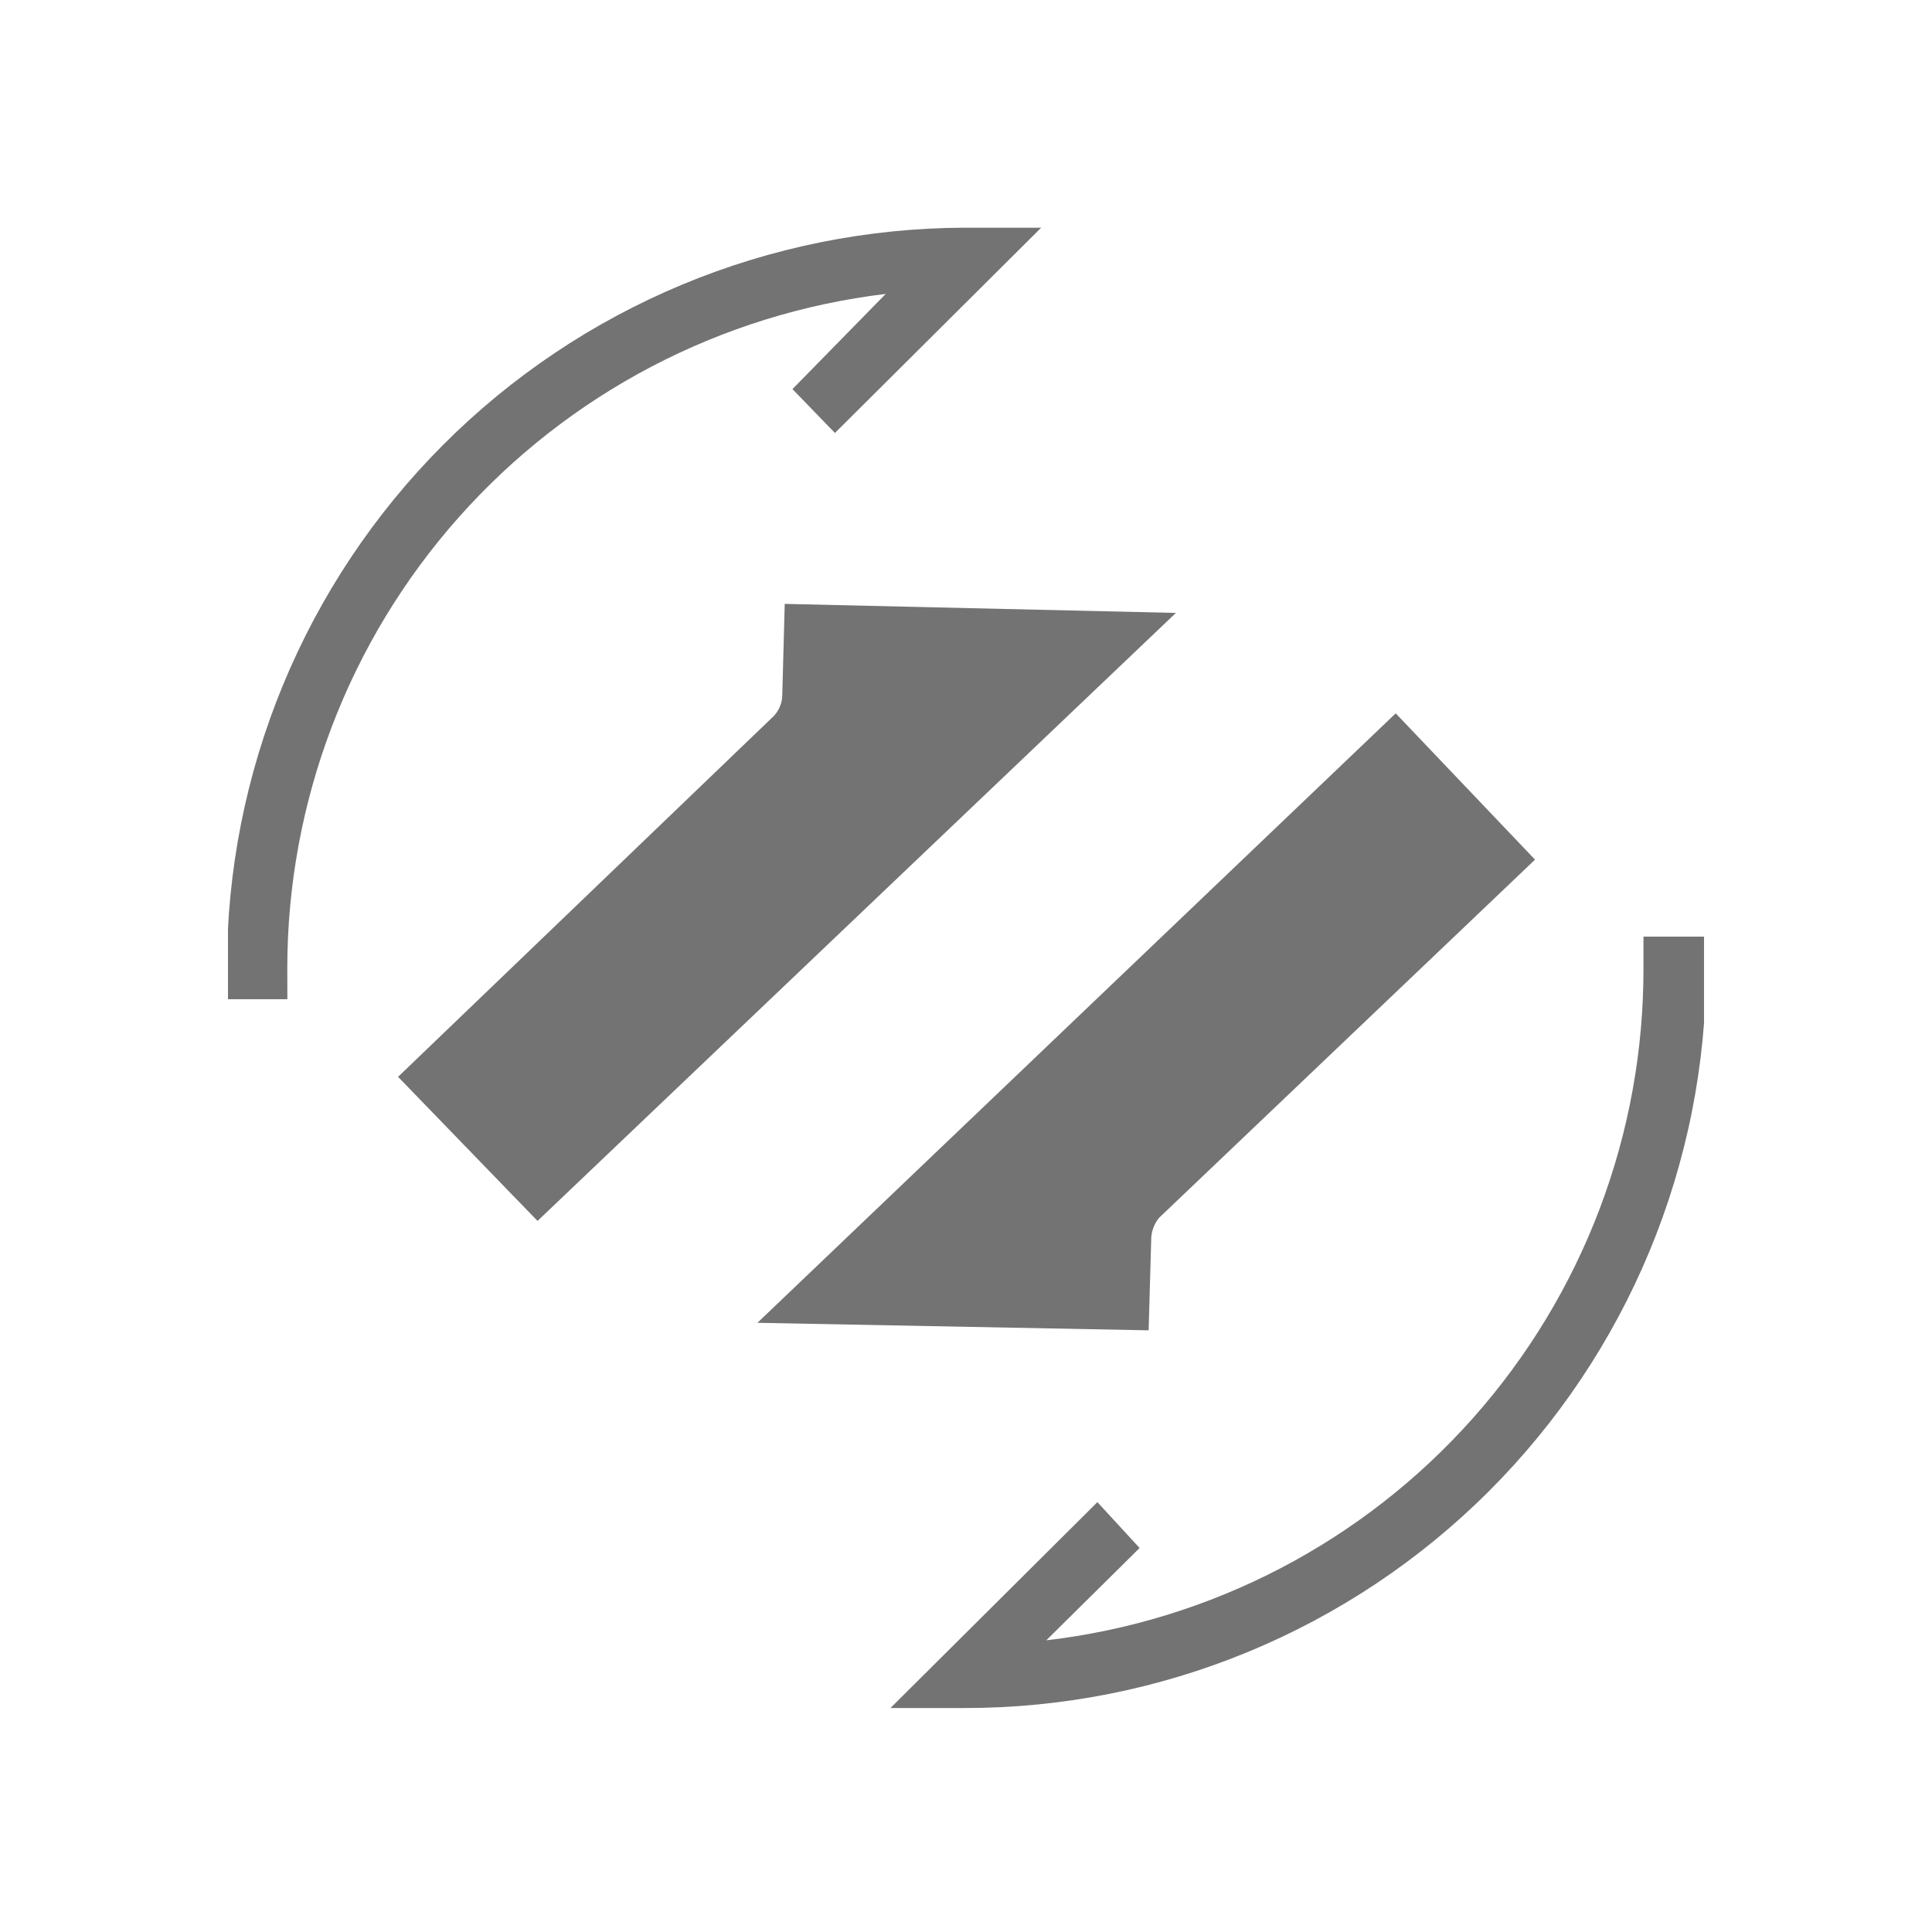 <?xml version="1.0" encoding="UTF-8"?>
<svg xmlns="http://www.w3.org/2000/svg" xmlns:xlink="http://www.w3.org/1999/xlink" width="1125pt" height="1125pt" viewBox="0 0 1125 1125" version="1.2">
<defs>
<clipPath id="clip1">
  <path d="M 132.75 132 L 607 132 L 607 582 L 132.75 582 Z M 132.75 132 "/>
</clipPath>
<clipPath id="clip2">
  <path d="M 518 545 L 992.25 545 L 992.25 995 L 518 995 Z M 518 545 "/>
</clipPath>
</defs>
<g id="surface1">
<path style=" stroke:none;fill-rule:nonzero;fill:rgb(45.099%,45.099%,45.099%);fill-opacity:1;" d="M 231.793 627.043 L 313.004 710.945 L 684.719 356.902 L 456.949 351.641 L 455.504 405.059 C 455.469 406.309 455.305 407.543 455.012 408.758 C 454.719 409.977 454.305 411.148 453.77 412.277 C 453.234 413.41 452.59 414.473 451.832 415.469 C 451.074 416.465 450.223 417.371 449.277 418.191 Z M 231.793 627.043 "/>
<path style=" stroke:none;fill-rule:nonzero;fill:rgb(45.099%,45.099%,45.099%);fill-opacity:1;" d="M 441.047 770.266 L 668.852 774.645 L 670.34 722.031 C 670.324 719.668 670.715 717.379 671.508 715.156 C 672.301 712.934 673.453 710.914 674.957 709.098 L 893.848 500.566 L 812.719 415.379 Z M 441.047 770.266 "/>
<g clip-path="url(#clip1)" clip-rule="nonzero">
<path style=" stroke:none;fill-rule:nonzero;fill:rgb(45.099%,45.099%,45.099%);fill-opacity:1;" d="M 167.332 581.859 L 132.148 581.859 L 132.148 563.625 C 132.145 556.586 132.312 549.551 132.652 542.52 C 132.992 535.488 133.504 528.469 134.188 521.461 C 134.871 514.457 135.727 507.469 136.754 500.508 C 137.781 493.543 138.98 486.605 140.348 479.699 C 141.711 472.797 143.246 465.926 144.953 459.098 C 146.656 452.266 148.523 445.48 150.562 438.742 C 152.598 432.004 154.797 425.32 157.16 418.691 C 159.527 412.059 162.051 405.488 164.738 398.984 C 167.422 392.477 170.266 386.039 173.27 379.672 C 176.27 373.305 179.426 367.012 182.734 360.801 C 186.047 354.586 189.504 348.461 193.117 342.418 C 196.727 336.371 200.484 330.422 204.387 324.562 C 208.289 318.703 212.332 312.945 216.516 307.281 C 220.699 301.621 225.02 296.066 229.477 290.617 C 233.934 285.168 238.523 279.832 243.242 274.609 C 247.961 269.387 252.805 264.281 257.773 259.293 C 262.742 254.305 267.828 249.445 273.035 244.707 C 278.246 239.969 283.562 235.363 288.996 230.887 C 294.43 226.41 299.969 222.07 305.617 217.867 C 311.262 213.66 317.008 209.598 322.852 205.676 C 328.699 201.75 334.637 197.973 340.664 194.344 C 346.695 190.711 352.812 187.227 359.012 183.895 C 365.215 180.562 371.492 177.387 377.852 174.363 C 384.207 171.336 390.633 168.473 397.133 165.762 C 403.629 163.055 410.188 160.504 416.812 158.117 C 423.434 155.73 430.109 153.508 436.84 151.445 C 443.574 149.387 450.352 147.492 457.176 145.766 C 464 144.035 470.863 142.477 477.762 141.086 C 484.664 139.695 491.594 138.473 498.555 137.422 C 505.516 136.367 512.496 135.488 519.5 134.781 C 526.504 134.07 533.523 133.531 540.551 133.168 C 547.582 132.801 554.617 132.609 561.656 132.59 L 606.277 132.59 L 486.188 252.117 L 461.449 226.57 L 515.75 171.145 C 509.812 171.859 503.898 172.707 498 173.688 C 492.102 174.668 486.23 175.785 480.383 177.031 C 474.535 178.277 468.723 179.656 462.938 181.168 C 457.152 182.68 451.406 184.32 445.695 186.094 C 439.984 187.863 434.32 189.766 428.695 191.793 C 423.07 193.82 417.496 195.977 411.969 198.258 C 406.445 200.539 400.973 202.945 395.555 205.473 C 390.137 208.004 384.781 210.652 379.484 213.426 C 374.188 216.199 368.957 219.09 363.789 222.098 C 358.625 225.105 353.527 228.23 348.504 231.473 C 343.48 234.711 338.531 238.066 333.66 241.531 C 328.789 244.992 323.996 248.566 319.285 252.25 C 314.574 255.93 309.953 259.719 305.414 263.609 C 300.875 267.5 296.426 271.492 292.066 275.586 C 287.711 279.68 283.449 283.867 279.281 288.152 C 275.113 292.441 271.043 296.82 267.074 301.289 C 263.105 305.762 259.238 310.32 255.477 314.965 C 251.715 319.609 248.059 324.34 244.512 329.152 C 240.961 333.961 237.523 338.852 234.199 343.82 C 230.871 348.785 227.66 353.828 224.562 358.941 C 221.465 364.055 218.48 369.234 215.617 374.48 C 212.754 379.73 210.012 385.039 207.391 390.414 C 204.766 395.785 202.27 401.215 199.891 406.699 C 197.516 412.188 195.266 417.723 193.141 423.312 C 191.012 428.898 189.016 434.531 187.145 440.211 C 185.273 445.891 183.535 451.605 181.926 457.363 C 180.312 463.121 178.832 468.914 177.484 474.738 C 176.137 480.562 174.922 486.414 173.836 492.293 C 172.754 498.172 171.805 504.074 170.988 509.996 C 170.176 515.918 169.492 521.855 168.945 527.809 C 168.398 533.766 167.988 539.727 167.711 545.699 C 167.438 551.672 167.297 557.645 167.289 563.625 Z M 167.332 581.859 "/>
</g>
<g clip-path="url(#clip2)" clip-rule="nonzero">
<path style=" stroke:none;fill-rule:nonzero;fill:rgb(45.099%,45.099%,45.099%);fill-opacity:1;" d="M 561.656 994.578 L 518.52 994.578 L 639.012 874.691 L 663.59 901.398 L 609.25 955.141 C 615.18 954.449 621.09 953.625 626.984 952.664 C 632.875 951.703 638.742 950.613 644.586 949.383 C 650.43 948.156 656.242 946.797 662.02 945.309 C 667.801 943.816 673.547 942.191 679.254 940.441 C 684.961 938.688 690.625 936.805 696.246 934.793 C 701.867 932.781 707.438 930.645 712.961 928.379 C 718.484 926.113 723.953 923.727 729.371 921.211 C 734.785 918.695 740.141 916.062 745.434 913.305 C 750.73 910.543 755.957 907.668 761.121 904.672 C 766.285 901.676 771.379 898.562 776.398 895.336 C 781.422 892.105 786.367 888.766 791.238 885.312 C 796.109 881.859 800.898 878.297 805.605 874.625 C 810.312 870.953 814.934 867.176 819.469 863.293 C 824.004 859.414 828.449 855.43 832.805 851.344 C 837.156 847.262 841.414 843.078 845.578 838.801 C 849.742 834.523 853.809 830.152 857.773 825.688 C 861.734 821.223 865.598 816.672 869.355 812.031 C 873.109 807.395 876.762 802.672 880.305 797.863 C 883.844 793.059 887.277 788.176 890.594 783.215 C 893.914 778.25 897.121 773.215 900.211 768.109 C 903.301 763 906.273 757.824 909.129 752.582 C 911.98 747.34 914.715 742.031 917.328 736.664 C 919.941 731.297 922.43 725.871 924.797 720.391 C 927.164 714.91 929.402 709.379 931.516 703.793 C 933.629 698.211 935.617 692.582 937.473 686.91 C 939.332 681.234 941.059 675.523 942.656 669.77 C 944.25 664.016 945.719 658.23 947.051 652.41 C 948.383 646.594 949.586 640.746 950.652 634.871 C 951.719 629 952.652 623.102 953.453 617.188 C 954.25 611.27 954.914 605.34 955.441 599.395 C 955.973 593.445 956.363 587.492 956.621 581.527 C 956.879 575.562 957 569.594 956.984 563.625 L 956.984 545.391 L 993.496 545.391 L 993.496 563.625 C 993.488 570.684 993.305 577.738 992.949 584.789 C 992.594 591.84 992.066 598.879 991.367 605.902 C 990.668 612.93 989.793 619.934 988.75 626.914 C 987.707 633.898 986.492 640.848 985.105 647.773 C 983.723 654.695 982.168 661.578 980.441 668.426 C 978.719 675.27 976.828 682.07 974.773 688.824 C 972.715 695.578 970.496 702.277 968.109 708.922 C 965.723 715.566 963.176 722.148 960.465 728.668 C 957.758 735.188 954.891 741.637 951.863 748.016 C 948.84 754.391 945.66 760.691 942.324 766.914 C 938.988 773.137 935.504 779.273 931.867 785.328 C 928.23 791.379 924.449 797.336 920.52 803.203 C 916.594 809.066 912.523 814.832 908.312 820.5 C 904.102 826.164 899.754 831.727 895.27 837.18 C 890.781 842.629 886.168 847.969 881.422 853.195 C 876.676 858.422 871.805 863.527 866.805 868.516 C 861.809 873.504 856.691 878.363 851.457 883.098 C 846.223 887.836 840.871 892.438 835.41 896.914 C 829.949 901.387 824.379 905.723 818.707 909.922 C 813.031 914.121 807.258 918.18 801.383 922.098 C 795.508 926.012 789.543 929.781 783.484 933.406 C 777.426 937.031 771.281 940.504 765.051 943.824 C 758.824 947.148 752.516 950.312 746.129 953.328 C 739.746 956.34 733.289 959.191 726.766 961.891 C 720.242 964.586 713.652 967.117 707.004 969.492 C 700.355 971.863 693.652 974.07 686.895 976.113 C 680.137 978.156 673.332 980.035 666.484 981.742 C 659.633 983.453 652.746 984.992 645.82 986.363 C 638.895 987.734 631.941 988.934 624.957 989.965 C 617.973 990.996 610.965 991.852 603.941 992.539 C 596.914 993.223 589.875 993.738 582.824 994.078 C 575.773 994.418 568.715 994.586 561.656 994.578 Z M 561.656 994.578 "/>
</g>
</g>
</svg>
